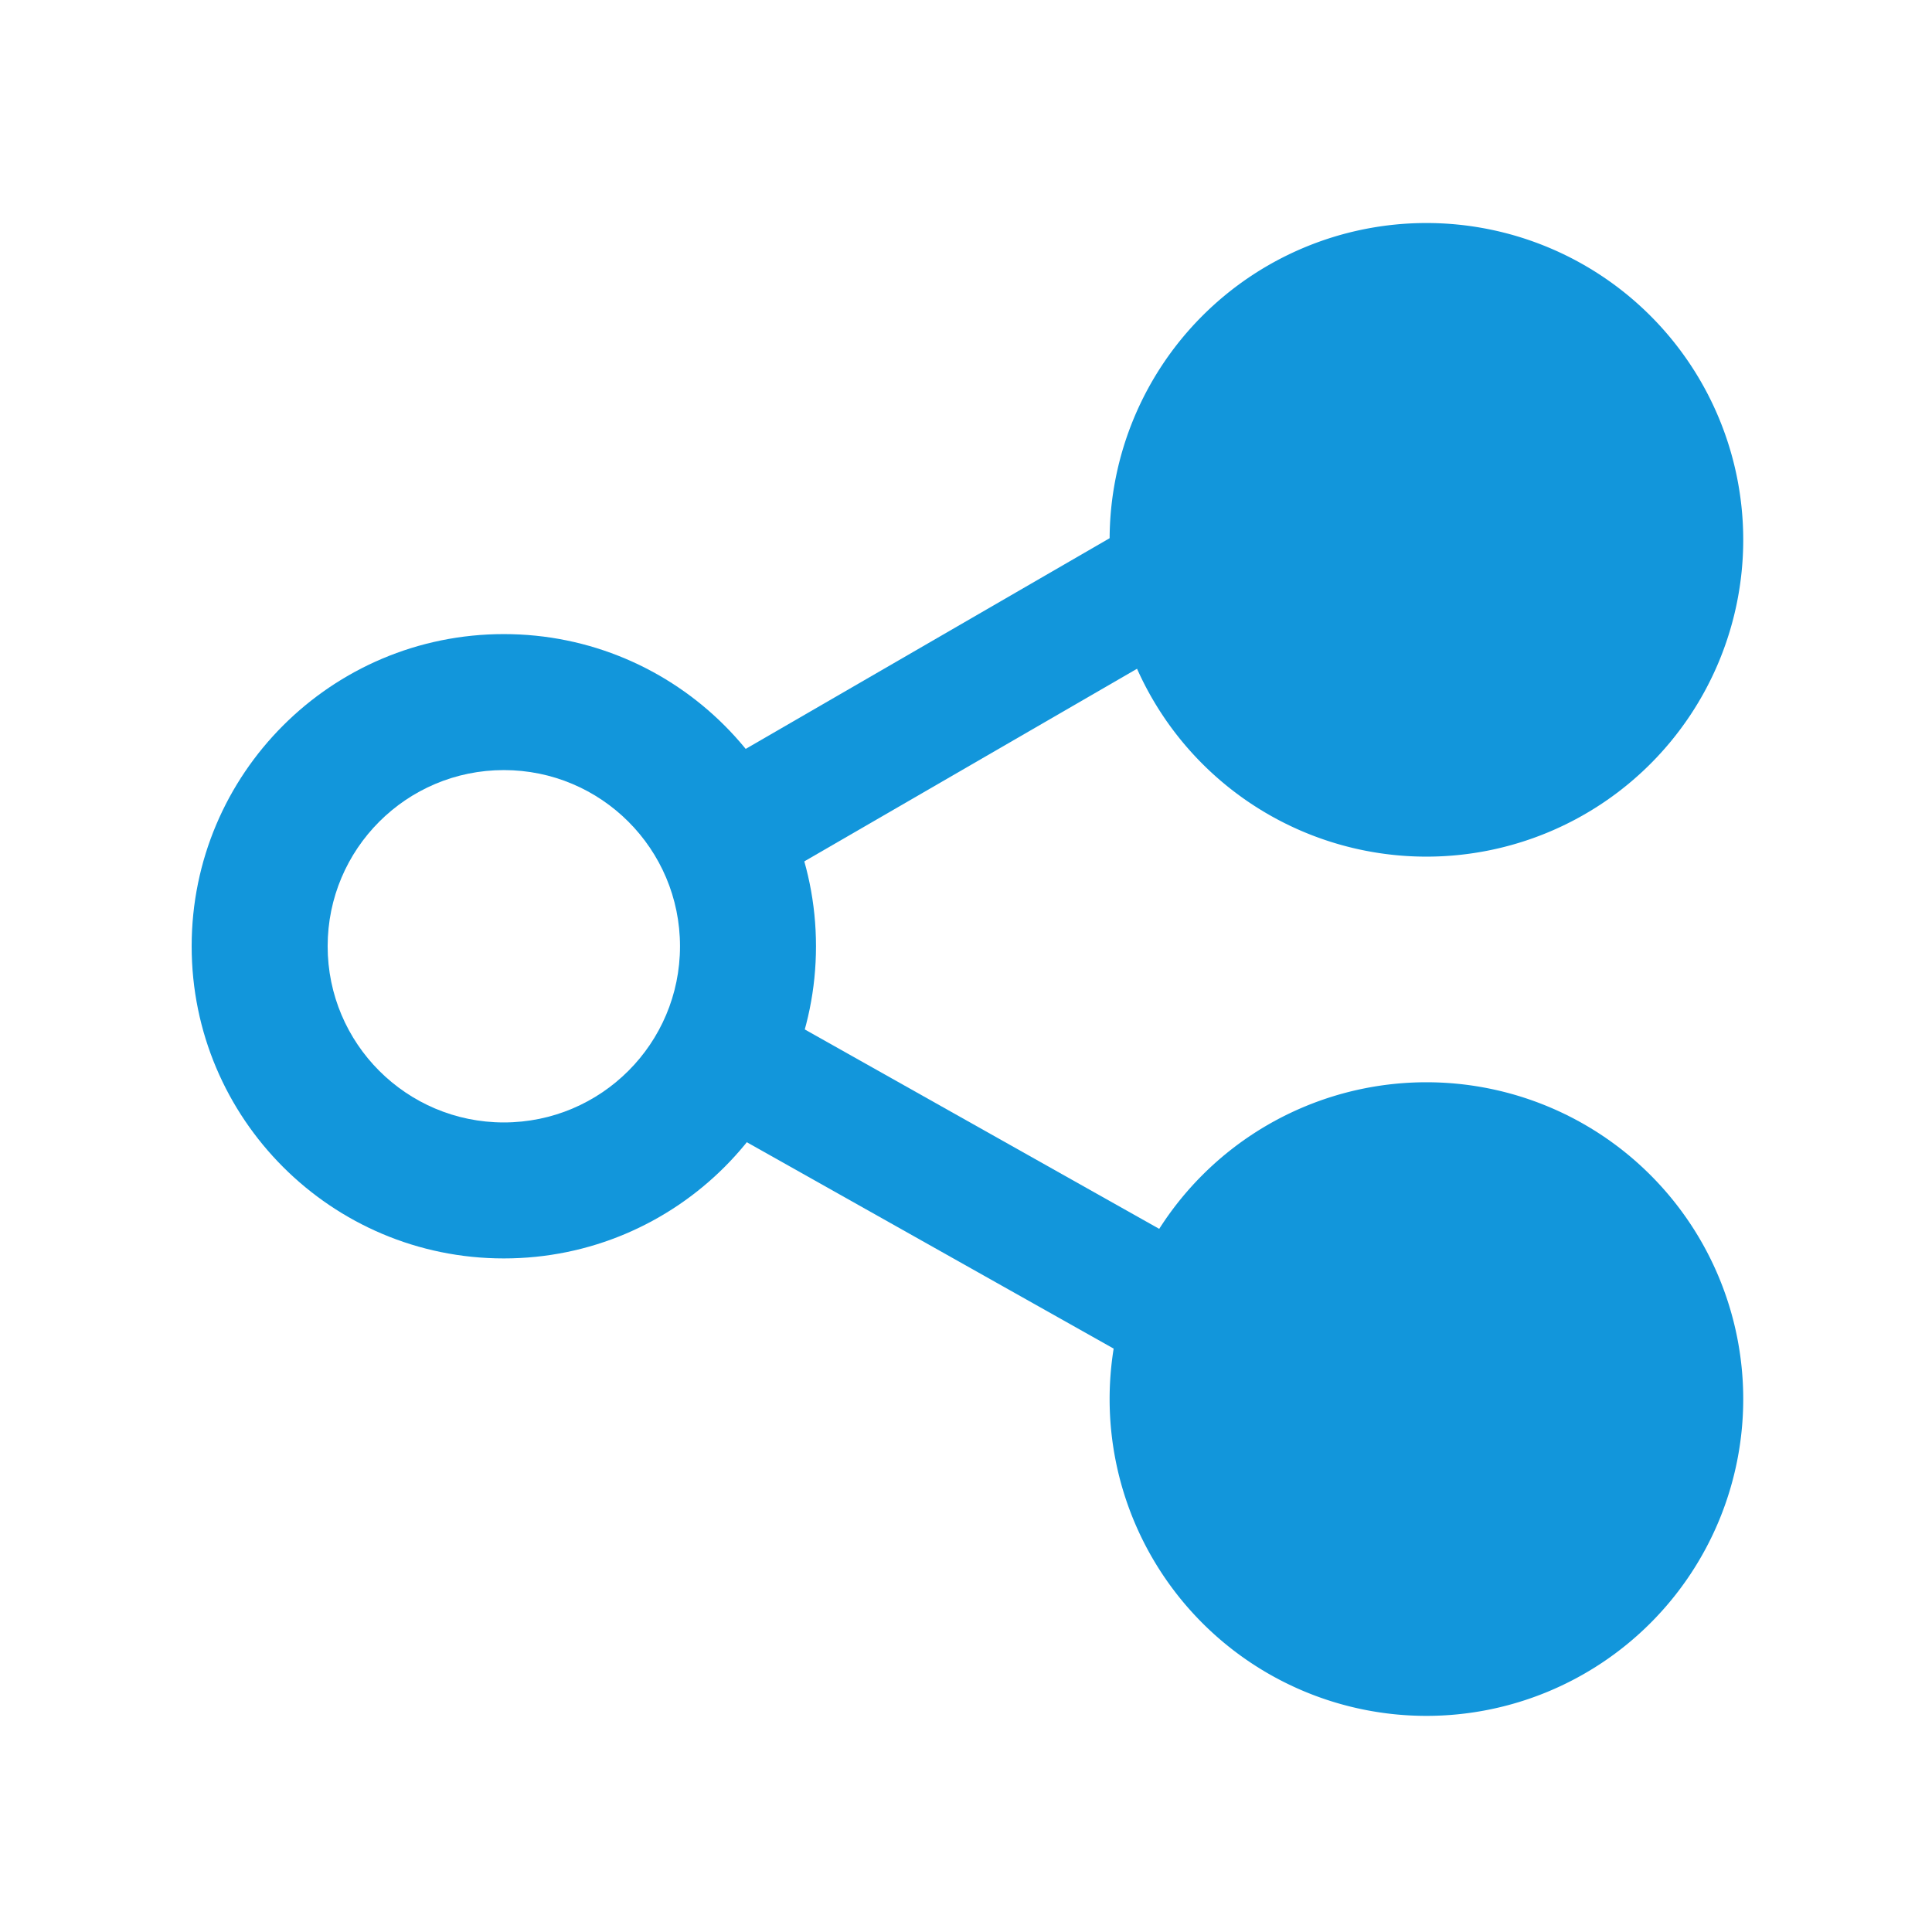 <?xml version="1.0" standalone="no"?><!DOCTYPE svg PUBLIC "-//W3C//DTD SVG 1.1//EN" "http://www.w3.org/Graphics/SVG/1.1/DTD/svg11.dtd"><svg class="icon" width="220px" height="220.00px" viewBox="0 0 1024 1024" version="1.1" xmlns="http://www.w3.org/2000/svg"><path d="M756.035 286.12m-167.913 0a167.913 167.913 0 1 0 335.826 0 167.913 167.913 0 1 0-335.826 0Z" fill="#1296db" /><path d="M756.035 741.534m-167.913 0a167.913 167.913 0 1 0 335.826 0 167.913 167.913 0 1 0-335.826 0Z" fill="#1296db" /><path d="M267.038 336.084c-91.377 0-165.455 74.078-165.455 165.455s74.078 165.455 165.455 165.455 165.455-74.078 165.455-165.455-74.077-165.455-165.455-165.455z m0 258.833c-51.569 0-93.377-41.806-93.377-93.377s41.806-93.377 93.377-93.377 93.377 41.806 93.377 93.377-41.806 93.377-93.377 93.377z" fill="#1296db" /><path d="M652.992 325.31L387.896 478.78l-33.649-58.123 265.095-153.469zM633.812 739.293L366.85 589.102l32.93-58.532 266.962 150.191z" fill="#1296db" /></svg>